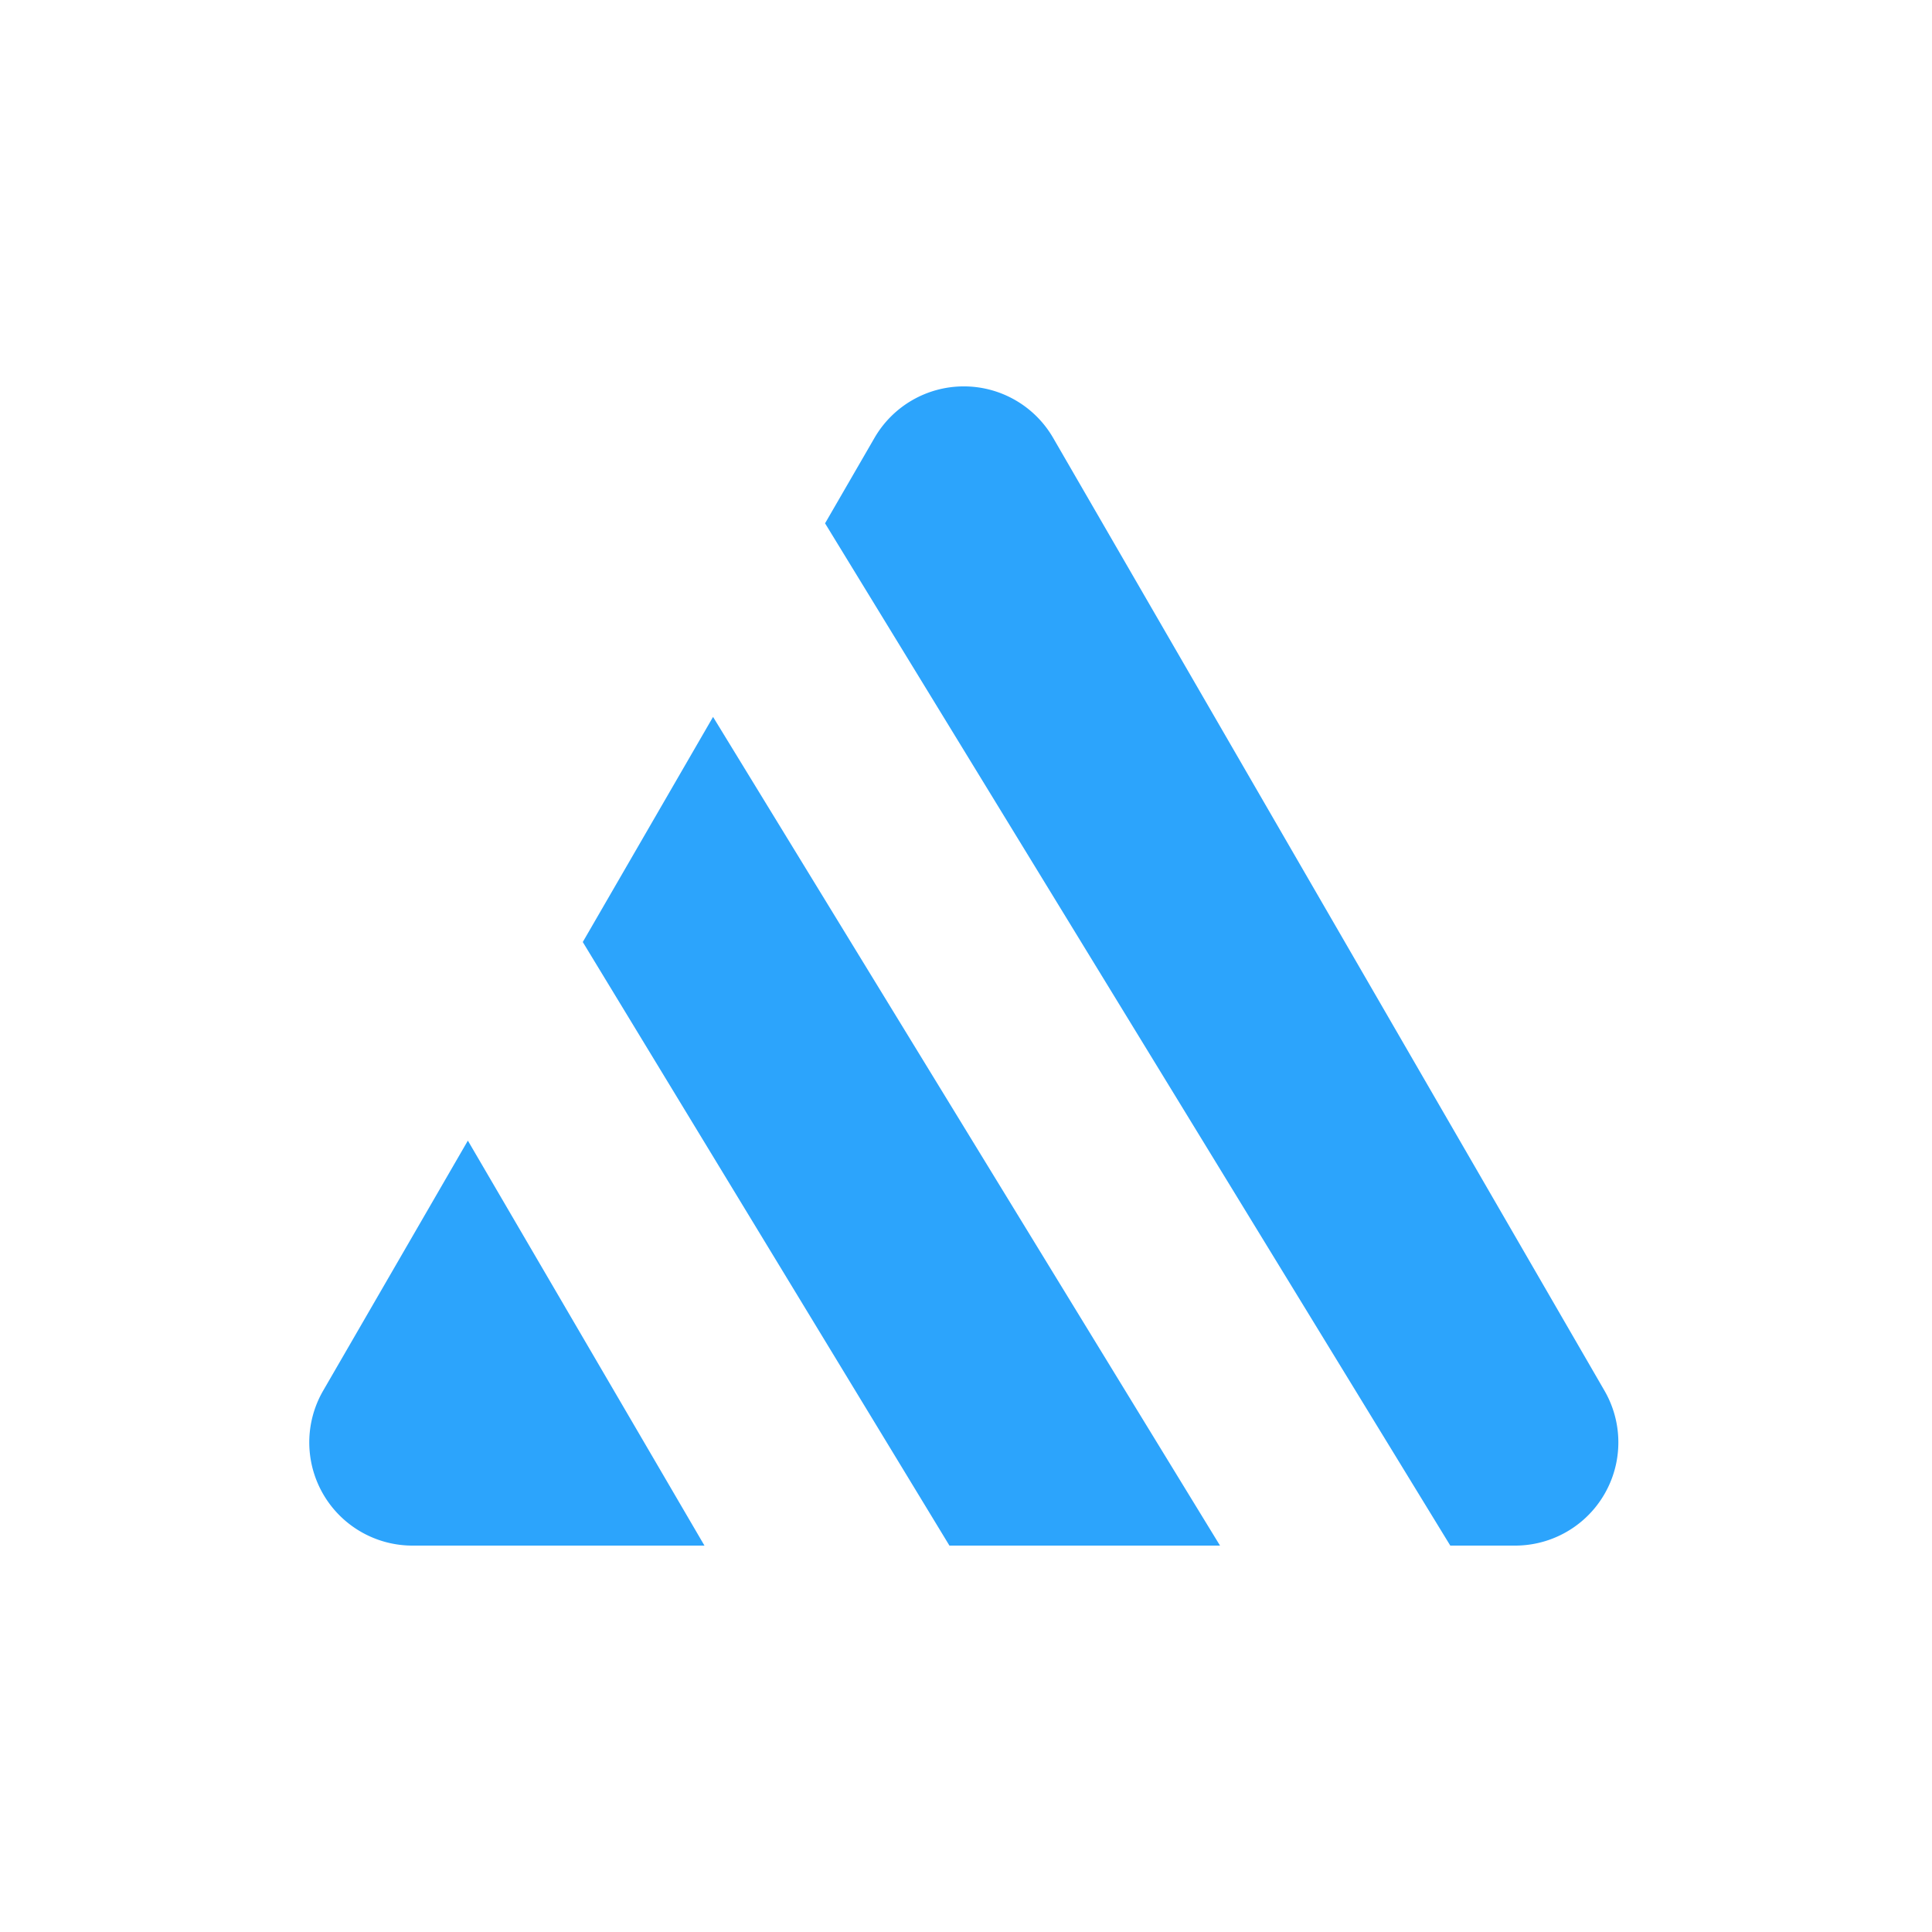 <?xml version="1.0" encoding="UTF-8" standalone="yes"?>
<svg viewBox="0 0 300 300" version="1.2" baseProfile="tiny-ps" xmlns="http://www.w3.org/2000/svg">
  <title>bimi-svg-tiny-12-ps</title>
  <g id="a">
    <path d="M177.2,180v0Zm-77.772,0L42.493,86.277l20.23-34.956L141.445,180H99.432v0Zm77.772,0L80.115,21.261,87.788,8a16.027,16.027,0,0,1,27.747,0l85.606,147.941A16.029,16.029,0,0,1,187.268,180ZM16.055,180A16.027,16.027,0,0,1,2.181,155.943l22.469-38.828L61.389,180Z" transform="translate(48 60)" fill="#2ca4fc"/>
  </g>
</svg>